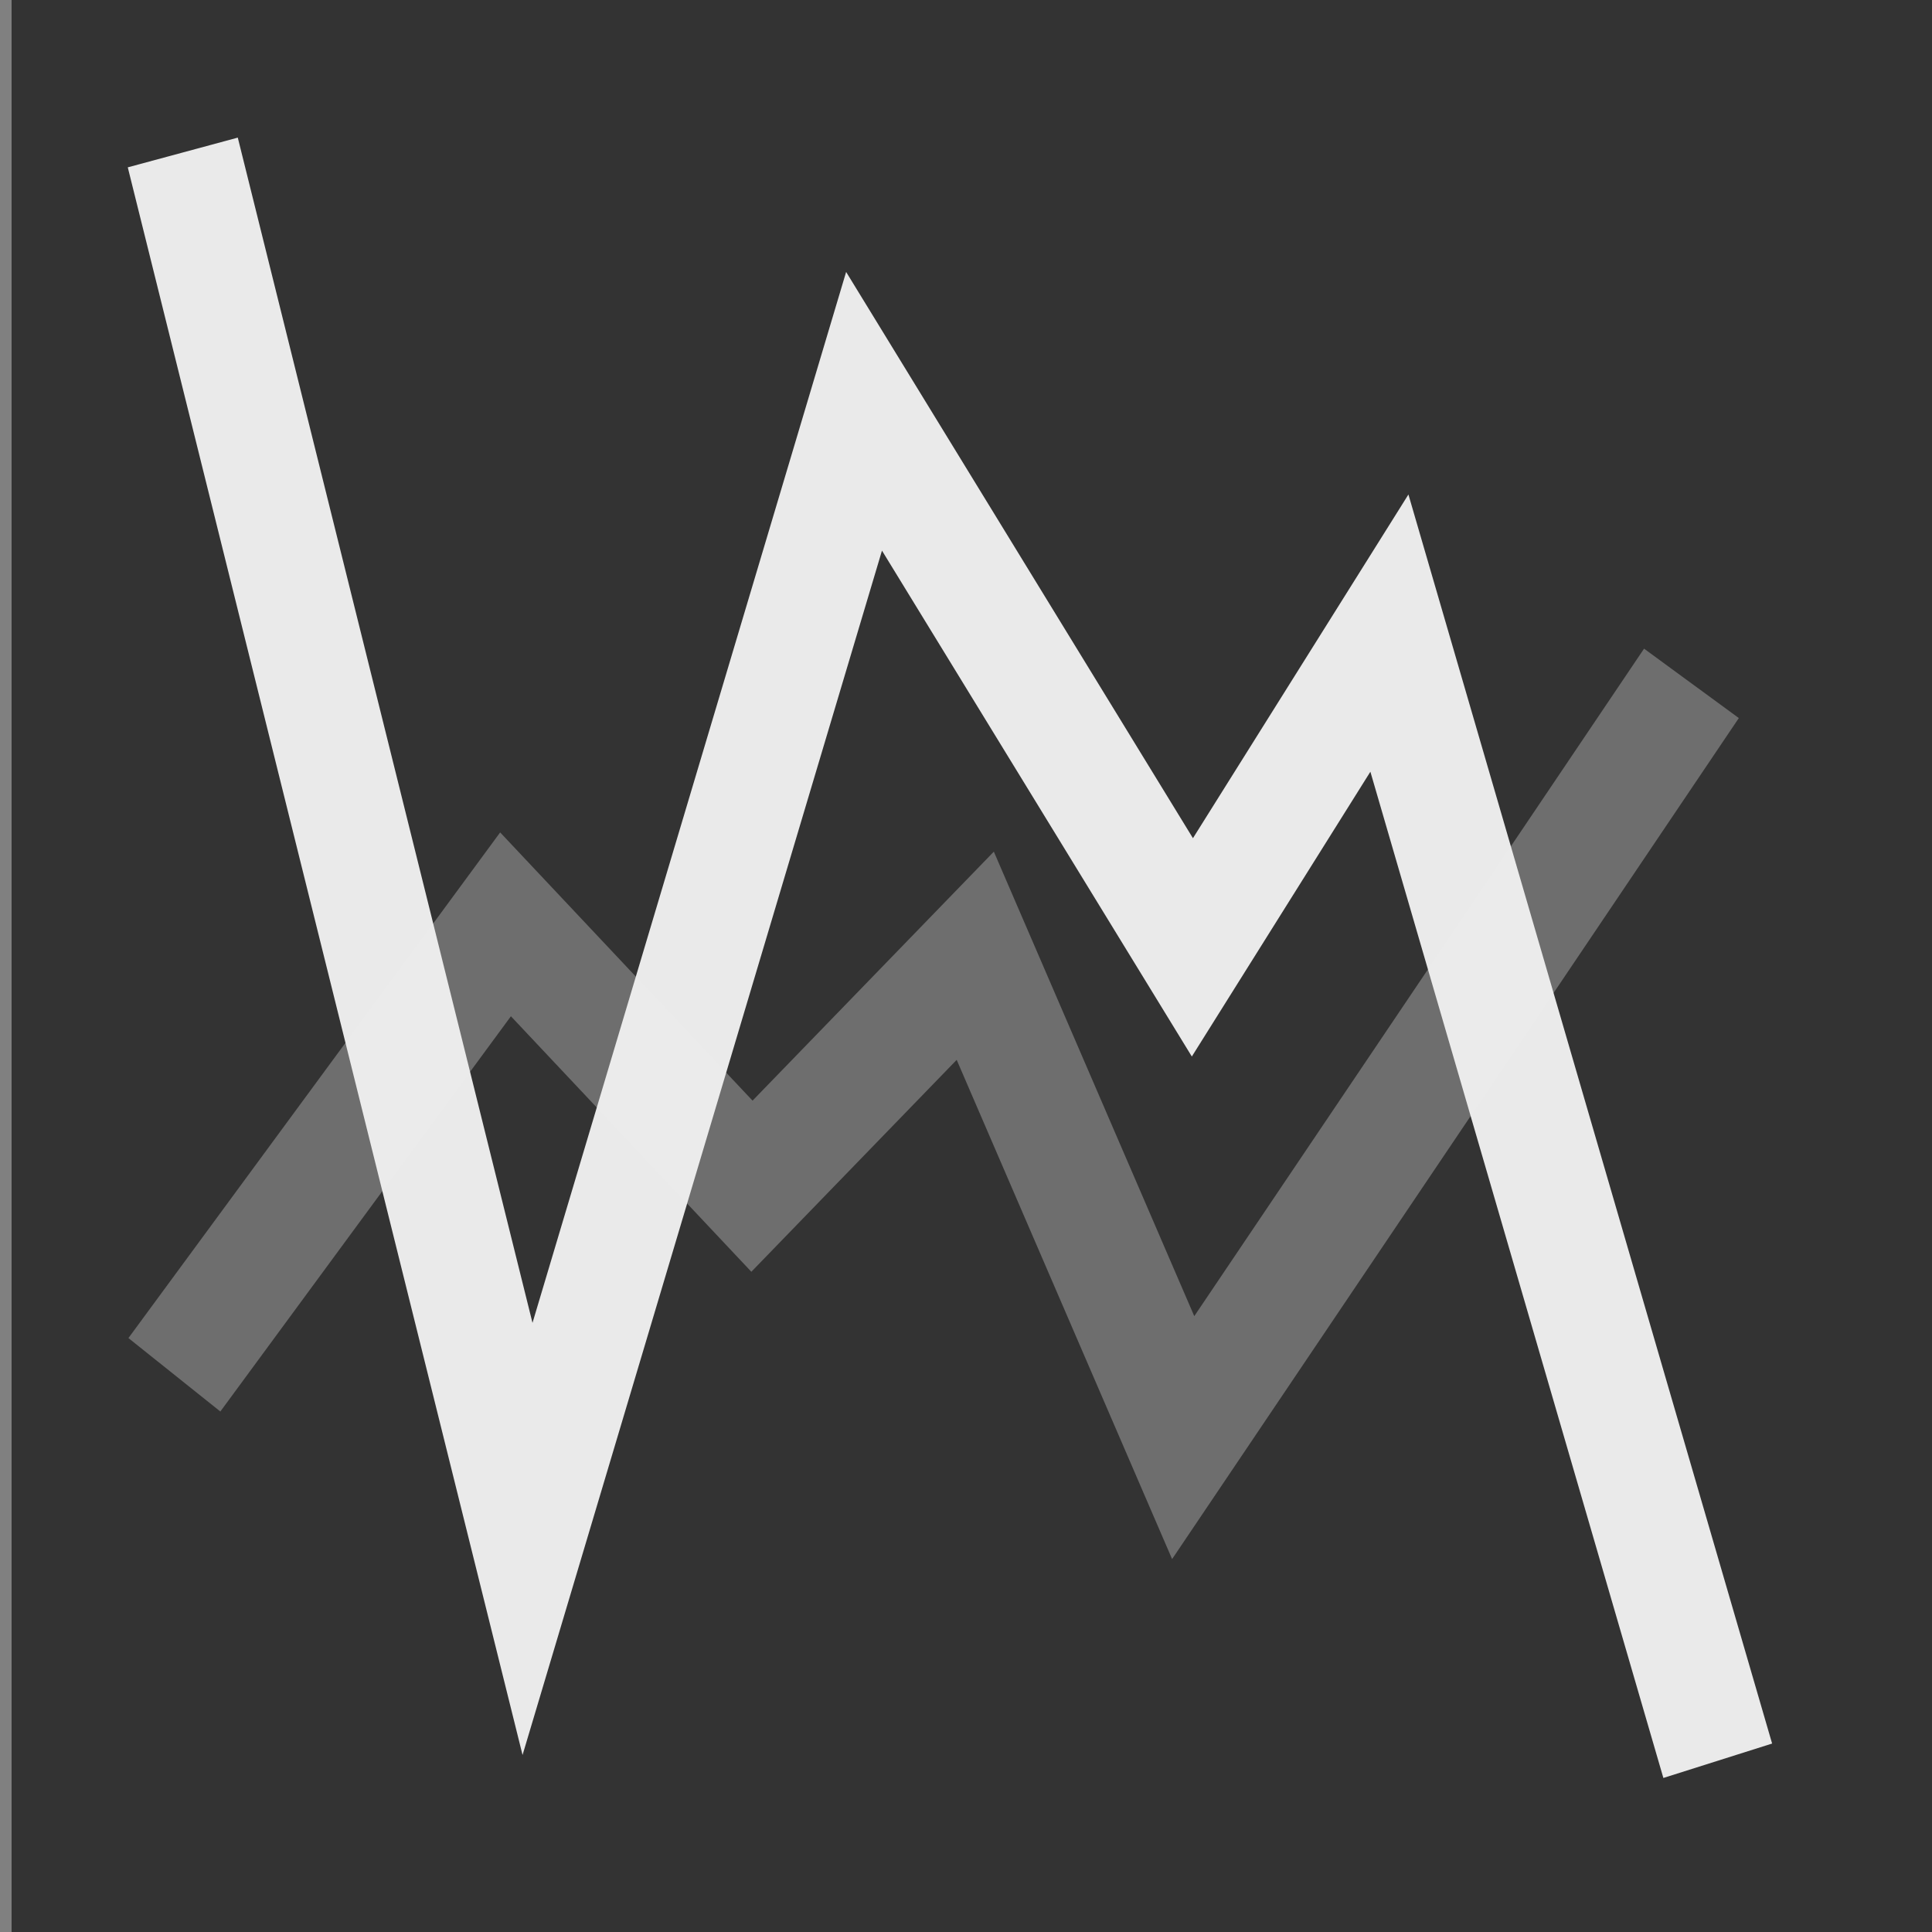 <?xml version="1.0" encoding="UTF-8" standalone="no"?>
<svg
   xmlns:osb="http://www.openswatchbook.org/uri/2009/osb"
   xmlns:dc="http://purl.org/dc/elements/1.1/"
   xmlns:cc="http://creativecommons.org/ns#"
   xmlns:rdf="http://www.w3.org/1999/02/22-rdf-syntax-ns#"
   xmlns:svg="http://www.w3.org/2000/svg"
   xmlns="http://www.w3.org/2000/svg"
   xmlns:xlink="http://www.w3.org/1999/xlink"
   xmlns:sodipodi="http://sodipodi.sourceforge.net/DTD/sodipodi-0.dtd"
   xmlns:inkscape="http://www.inkscape.org/namespaces/inkscape"
   id="svg4588"
   height="32"
   width="32"
   version="1.1"
   inkscape:version="1.0 (4035a4fb49, 2020-05-01)"
   sodipodi:docname="plots_pi_toggled.svg">
  <rect width="100%" height="100%" fill="#808080" stroke="none"/>
  <sodipodi:namedview
     pagecolor="#ffffff"
     bordercolor="#666666"
     borderopacity="1"
     objecttolerance="10"
     gridtolerance="10"
     guidetolerance="10"
     inkscape:pageopacity="0"
     inkscape:pageshadow="2"
     inkscape:window-width="1920"
     inkscape:window-height="1011"
     id="namedview100"
     showgrid="false"
     inkscape:zoom="10.429825"
     inkscape:cx="16"
     inkscape:cy="15.808242"
     inkscape:window-x="-9"
     inkscape:window-y="-9"
     inkscape:window-maximized="1"
     inkscape:current-layer="g6368"
     inkscape:document-rotation="0" />
  <defs
     id="defs4590">
    <linearGradient
       osb:paint="solid"
       id="linearGradient849">
      <stop
         id="stop847"
         offset="0"
         style="stop-color:#ececec;stop-opacity:1;" />
    </linearGradient>
    <linearGradient
       id="E"
       y2="1055.4"
       gradientUnits="userSpaceOnUse"
       y1="1086.4"
       gradientTransform="matrix(1.033,0,0,1.033,-59.414,-1122.2)"
       x2="73.009"
       x1="73.009">
      <stop
         id="stop4324"
         stop-color="#fff"
         offset="0" />
      <stop
         id="stop4326"
         stop-color="#939393"
         offset="1" />
    </linearGradient>
    <linearGradient
       id="F"
       y2="1070.9"
       gradientUnits="userSpaceOnUse"
       y1="1086.4"
       gradientTransform="matrix(1.033,0,0,1.033,-59.414,-1090.2)"
       x2="73.009"
       x1="73.009">
      <stop
         id="stop3297-5-3-1-9-9"
         stop-color="#fff"
         offset="0" />
      <stop
         id="stop4354-4-5-0-3"
         stop-color="#fff"
         stop-opacity="0"
         offset="1" />
    </linearGradient>
    <linearGradient
       gradientUnits="userSpaceOnUse"
       y2="18.087"
       x2="36.648"
       y1="18.087"
       x1="0.638"
       id="linearGradient851"
       xlink:href="#linearGradient849"
       inkscape:collect="always" />
  </defs>
  <g
     inkscape:label="Layer 1"
     id="layer1"
     inkscape:groupmode="layer">
    <rect
       y="-6.380747e-09"
       x="0.192"
       height="32.119"
       width="31.928"
       id="rect851"
       style="font-variation-settings:normal;opacity:1;vector-effect:none;fill:#333333;fill-opacity:1;fill-rule:evenodd;stroke-width:1.002;stroke-linecap:butt;stroke-linejoin:miter;stroke-miterlimit:4;stroke-dasharray:none;stroke-dashoffset:0;stroke-opacity:1;stop-color:#000000;stop-opacity:1" />
  </g>
  <g
     id="g6368"
     transform="matrix(0.706,0,0,0.736,2.577,2.533)"
     style="display:inline">
    <path
       inkscape:connector-curvature="0"
       id="path4203"
       d="M 0.441,27.497 8.21,17.36 13.991,23.253 19.23,18.067 24.108,28.911 36.032,11.937"
       style="display:inline;fill:none;fill-rule:evenodd;stroke:#6e6e6e;stroke-width:2.717;stroke-linecap:butt;stroke-linejoin:miter;stroke-miterlimit:4;stroke-dasharray:none;stroke-dashoffset:0;stroke-opacity:1" />
    <path
       inkscape:connector-curvature="0"
       id="path4205"
       d="M 0.638,-0.01 8.726,31.191 16.621,5.814 l 7.703,12.064 4.622,-7.072 7.703,25.377"
       style="display:inline;fill:none;fill-rule:evenodd;stroke:url(#linearGradient851);stroke-width:2.666;stroke-miterlimit:4;stroke-dasharray:none;opacity:0.989" />
  </g>
</svg>
